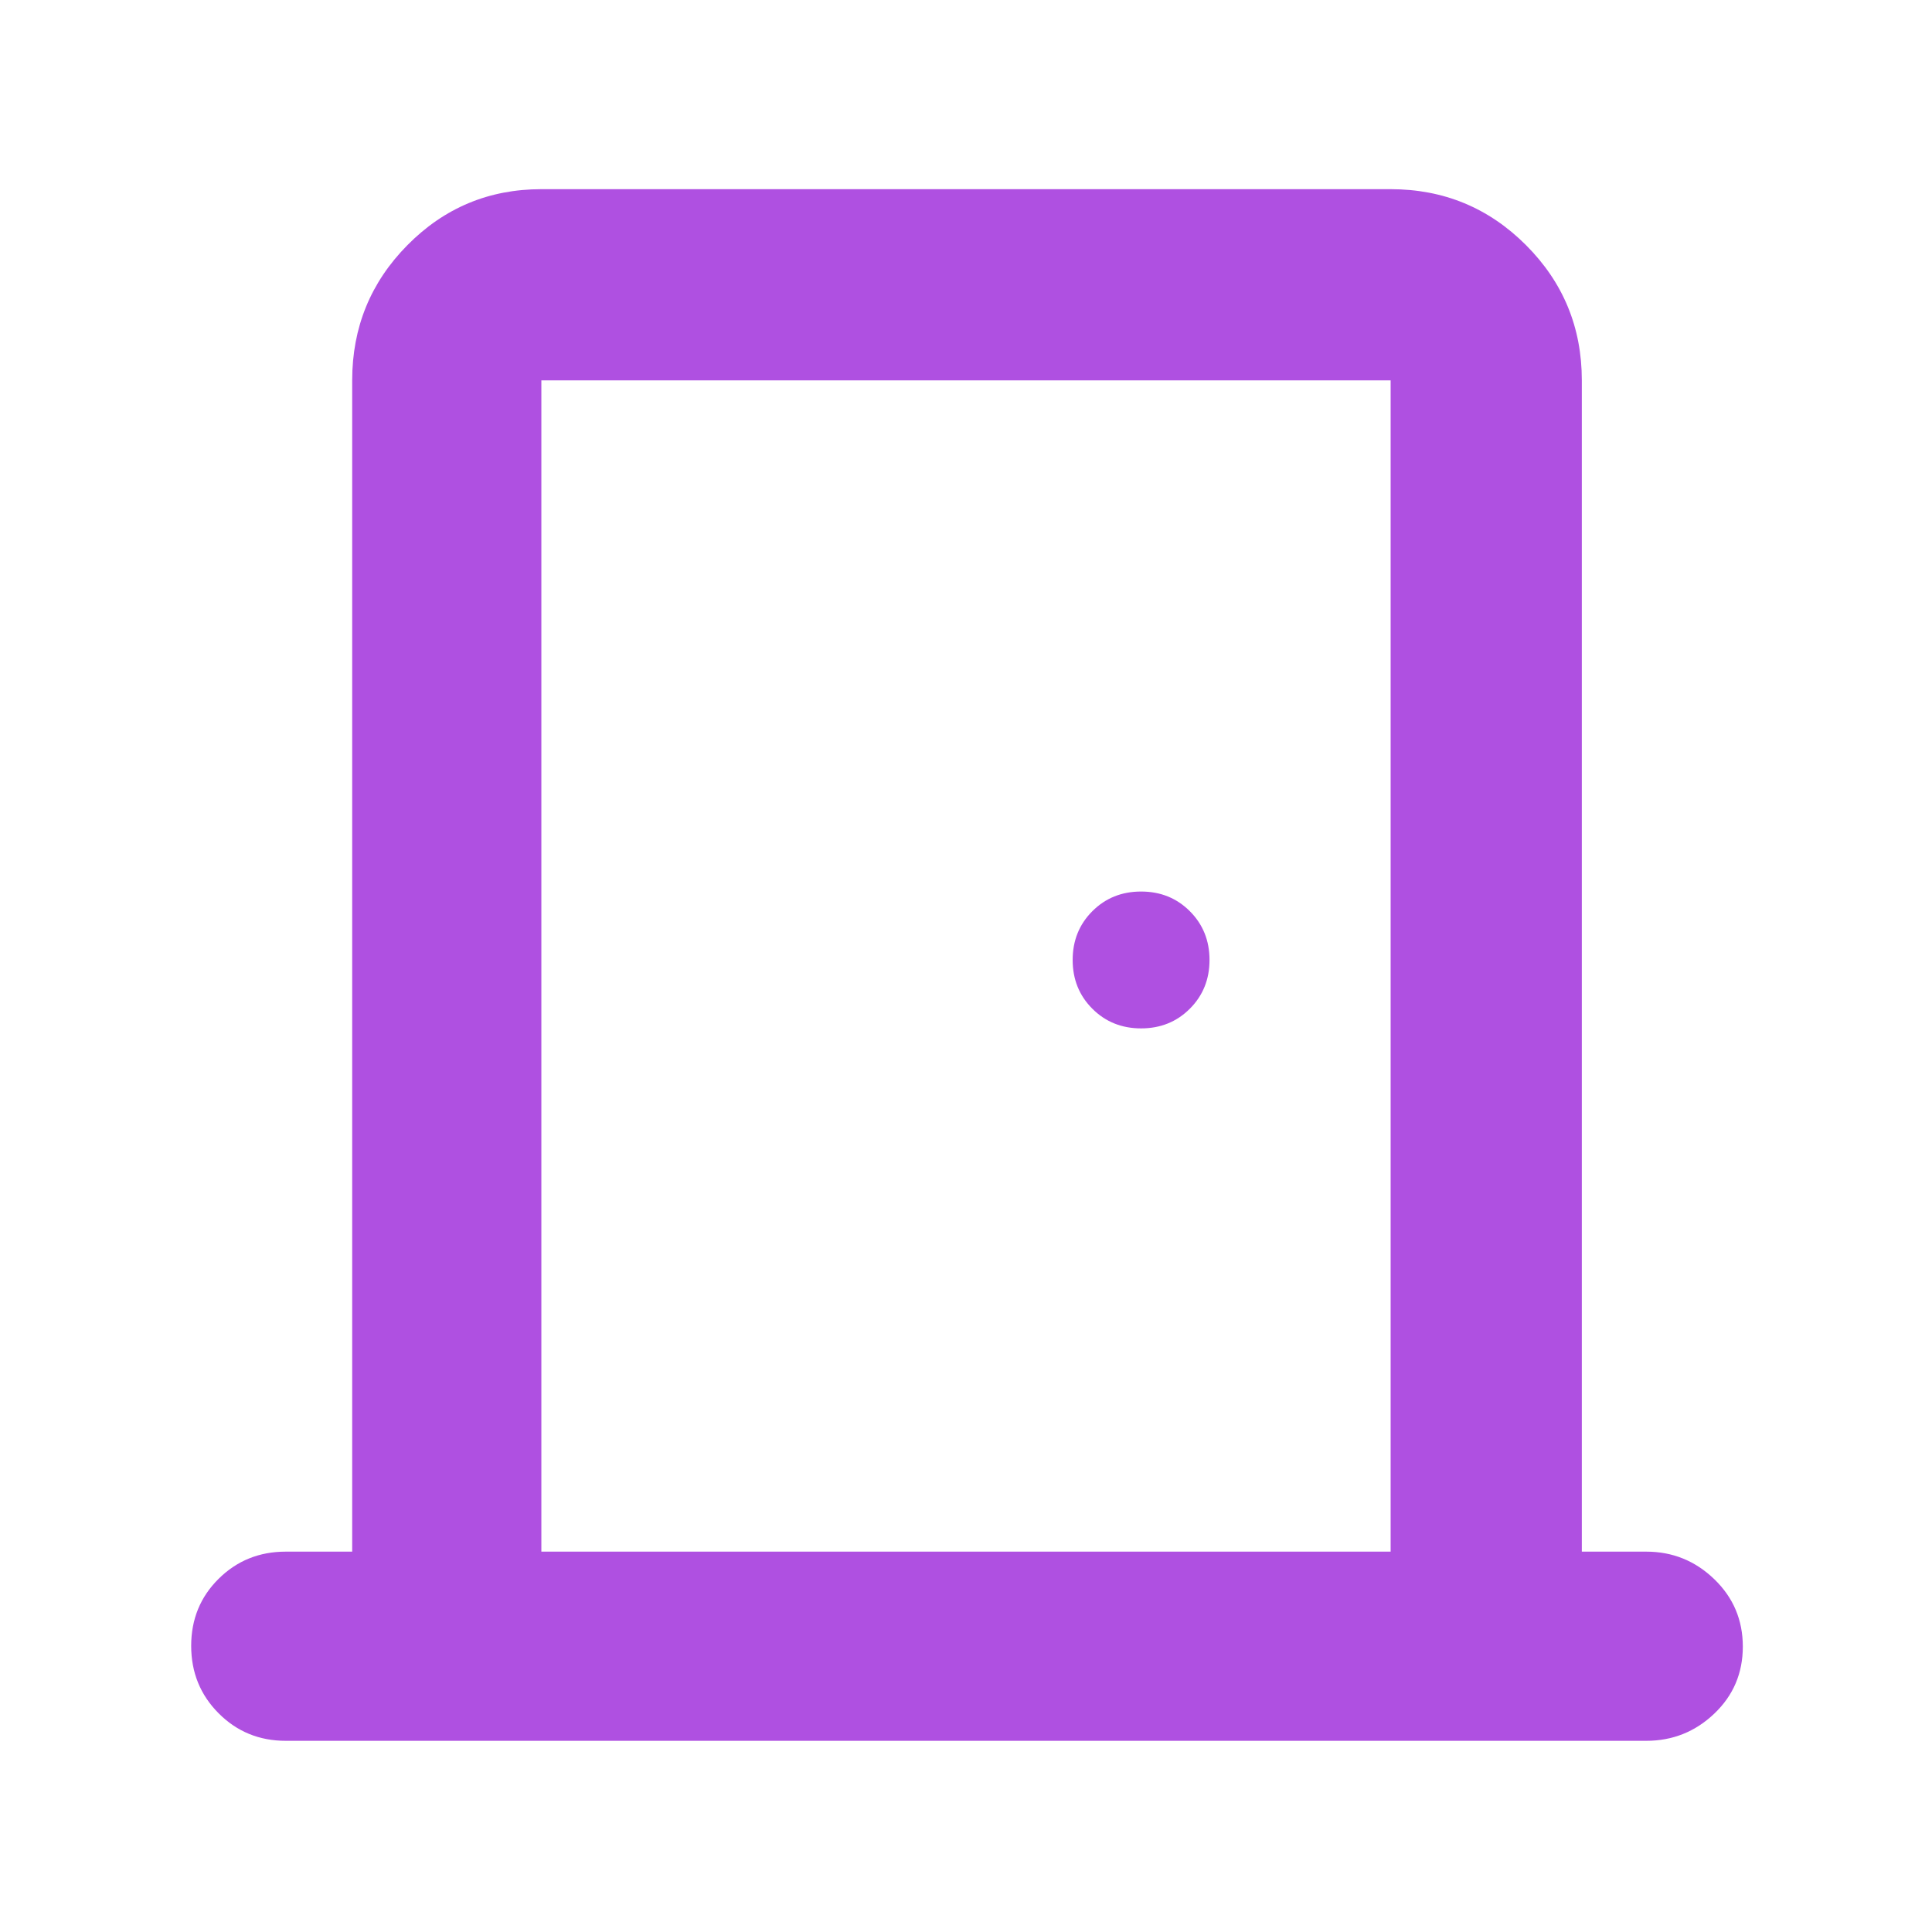 <svg xmlns="http://www.w3.org/2000/svg" height="48" viewBox="0 -960 960 960" width="48"><path fill="rgb(175, 80, 225)" d="M142-95q-19.75 0-33.37-13.68Q95-122.35 95-142.18q0-19.82 13.63-33.32Q122.25-189 142-189h33v-582q0-39.46 27.48-67.23Q229.95-866 269-866h422q39.46 0 67.23 27.77Q786-810.46 786-771v582h32q19.63 0 33.81 13.68Q866-161.65 866-141.82q0 19.82-14.19 33.32Q837.63-95 818-95H142Zm127-94h422v-582H269v582Zm298-260q14.45 0 24.22-9.77Q601-468.55 601-483q0-14.45-9.78-24.23Q581.45-517 567-517t-24.22 9.77Q533-497.45 533-483q0 14.45 9.78 24.23Q552.55-449 567-449ZM269-771v582-582Z"/></svg>